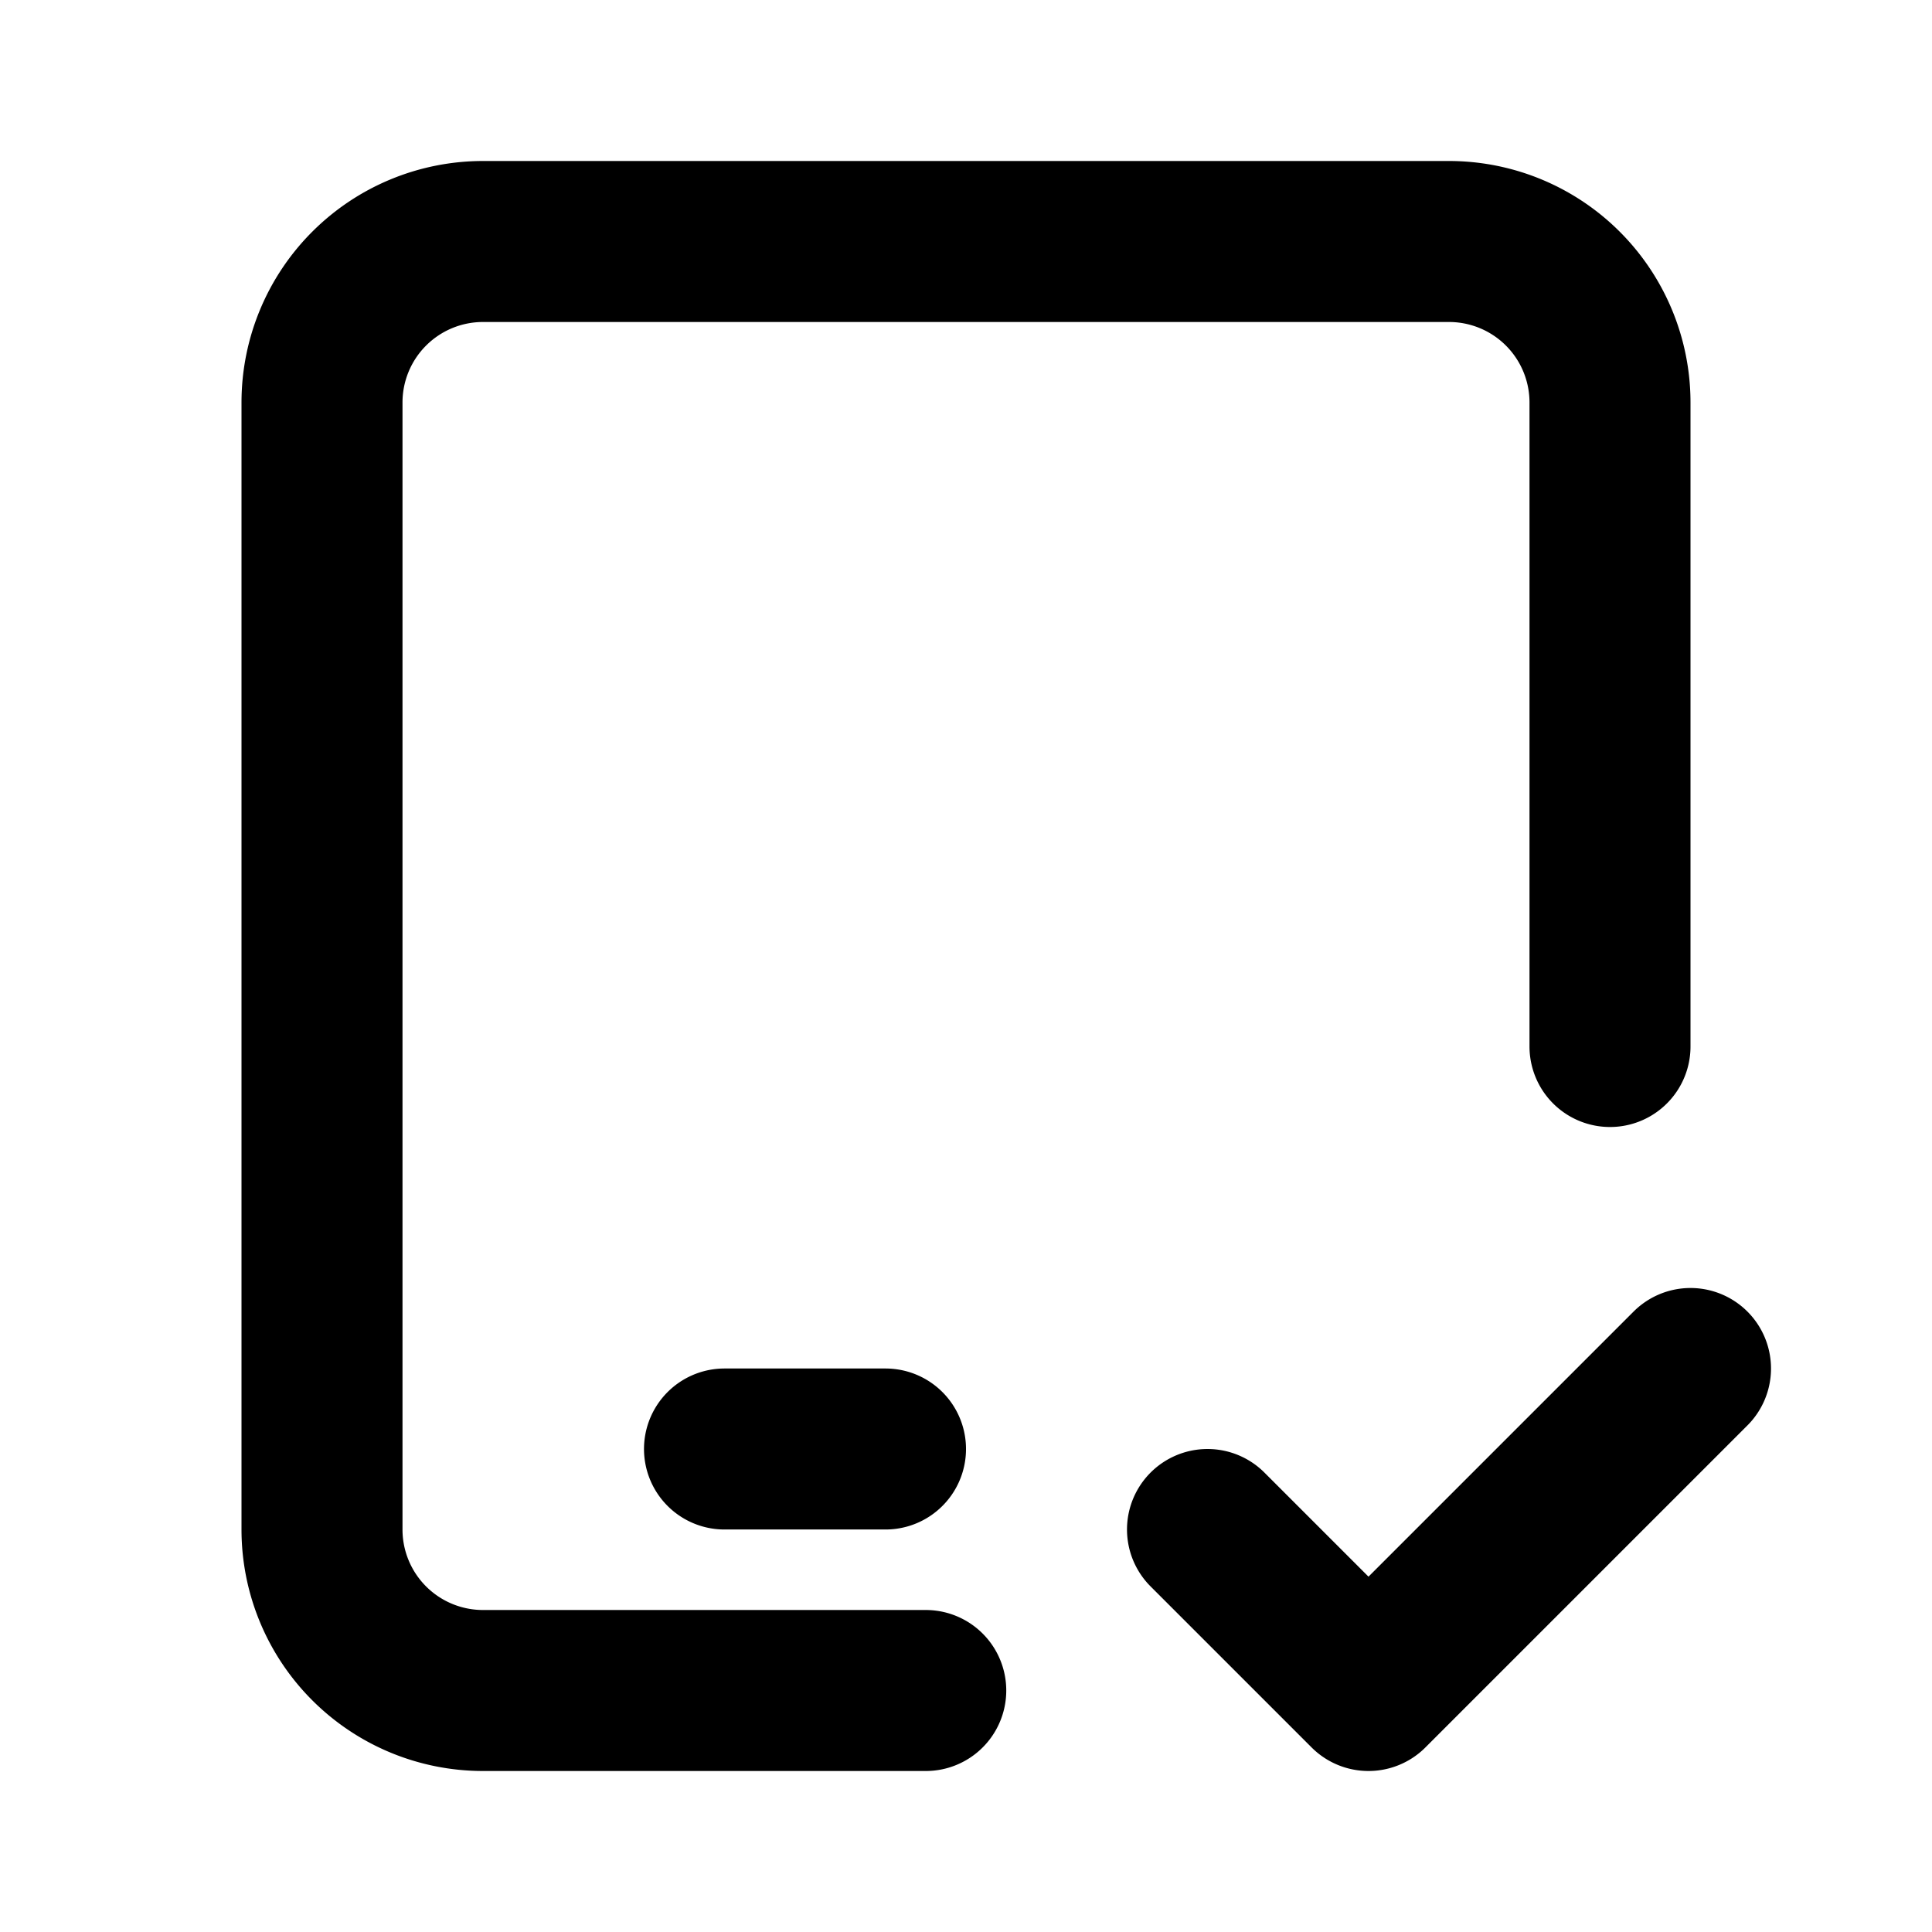 <!--
category: Devices
tags: [approve, confirm, verify, validate, accept, tick, pass, complete, success, okay]
version: "2.10"
unicode: "f887"
-->
<svg
  xmlns="http://www.w3.org/2000/svg"
  width="24"
  height="24"
  viewBox="0 0 24 24"
  fill="none"
  stroke="currentColor"
  stroke-width="2"
  stroke-linecap="round"
  stroke-linejoin="round"
>
  <path d="M11.5 21h-5.5a2 2 0 0 1 -2 -2v-14a2 2 0 0 1 2 -2h12a2 2 0 0 1 2 2v8m-11 5h2m4 1l2 2l4 -4" />
</svg>
